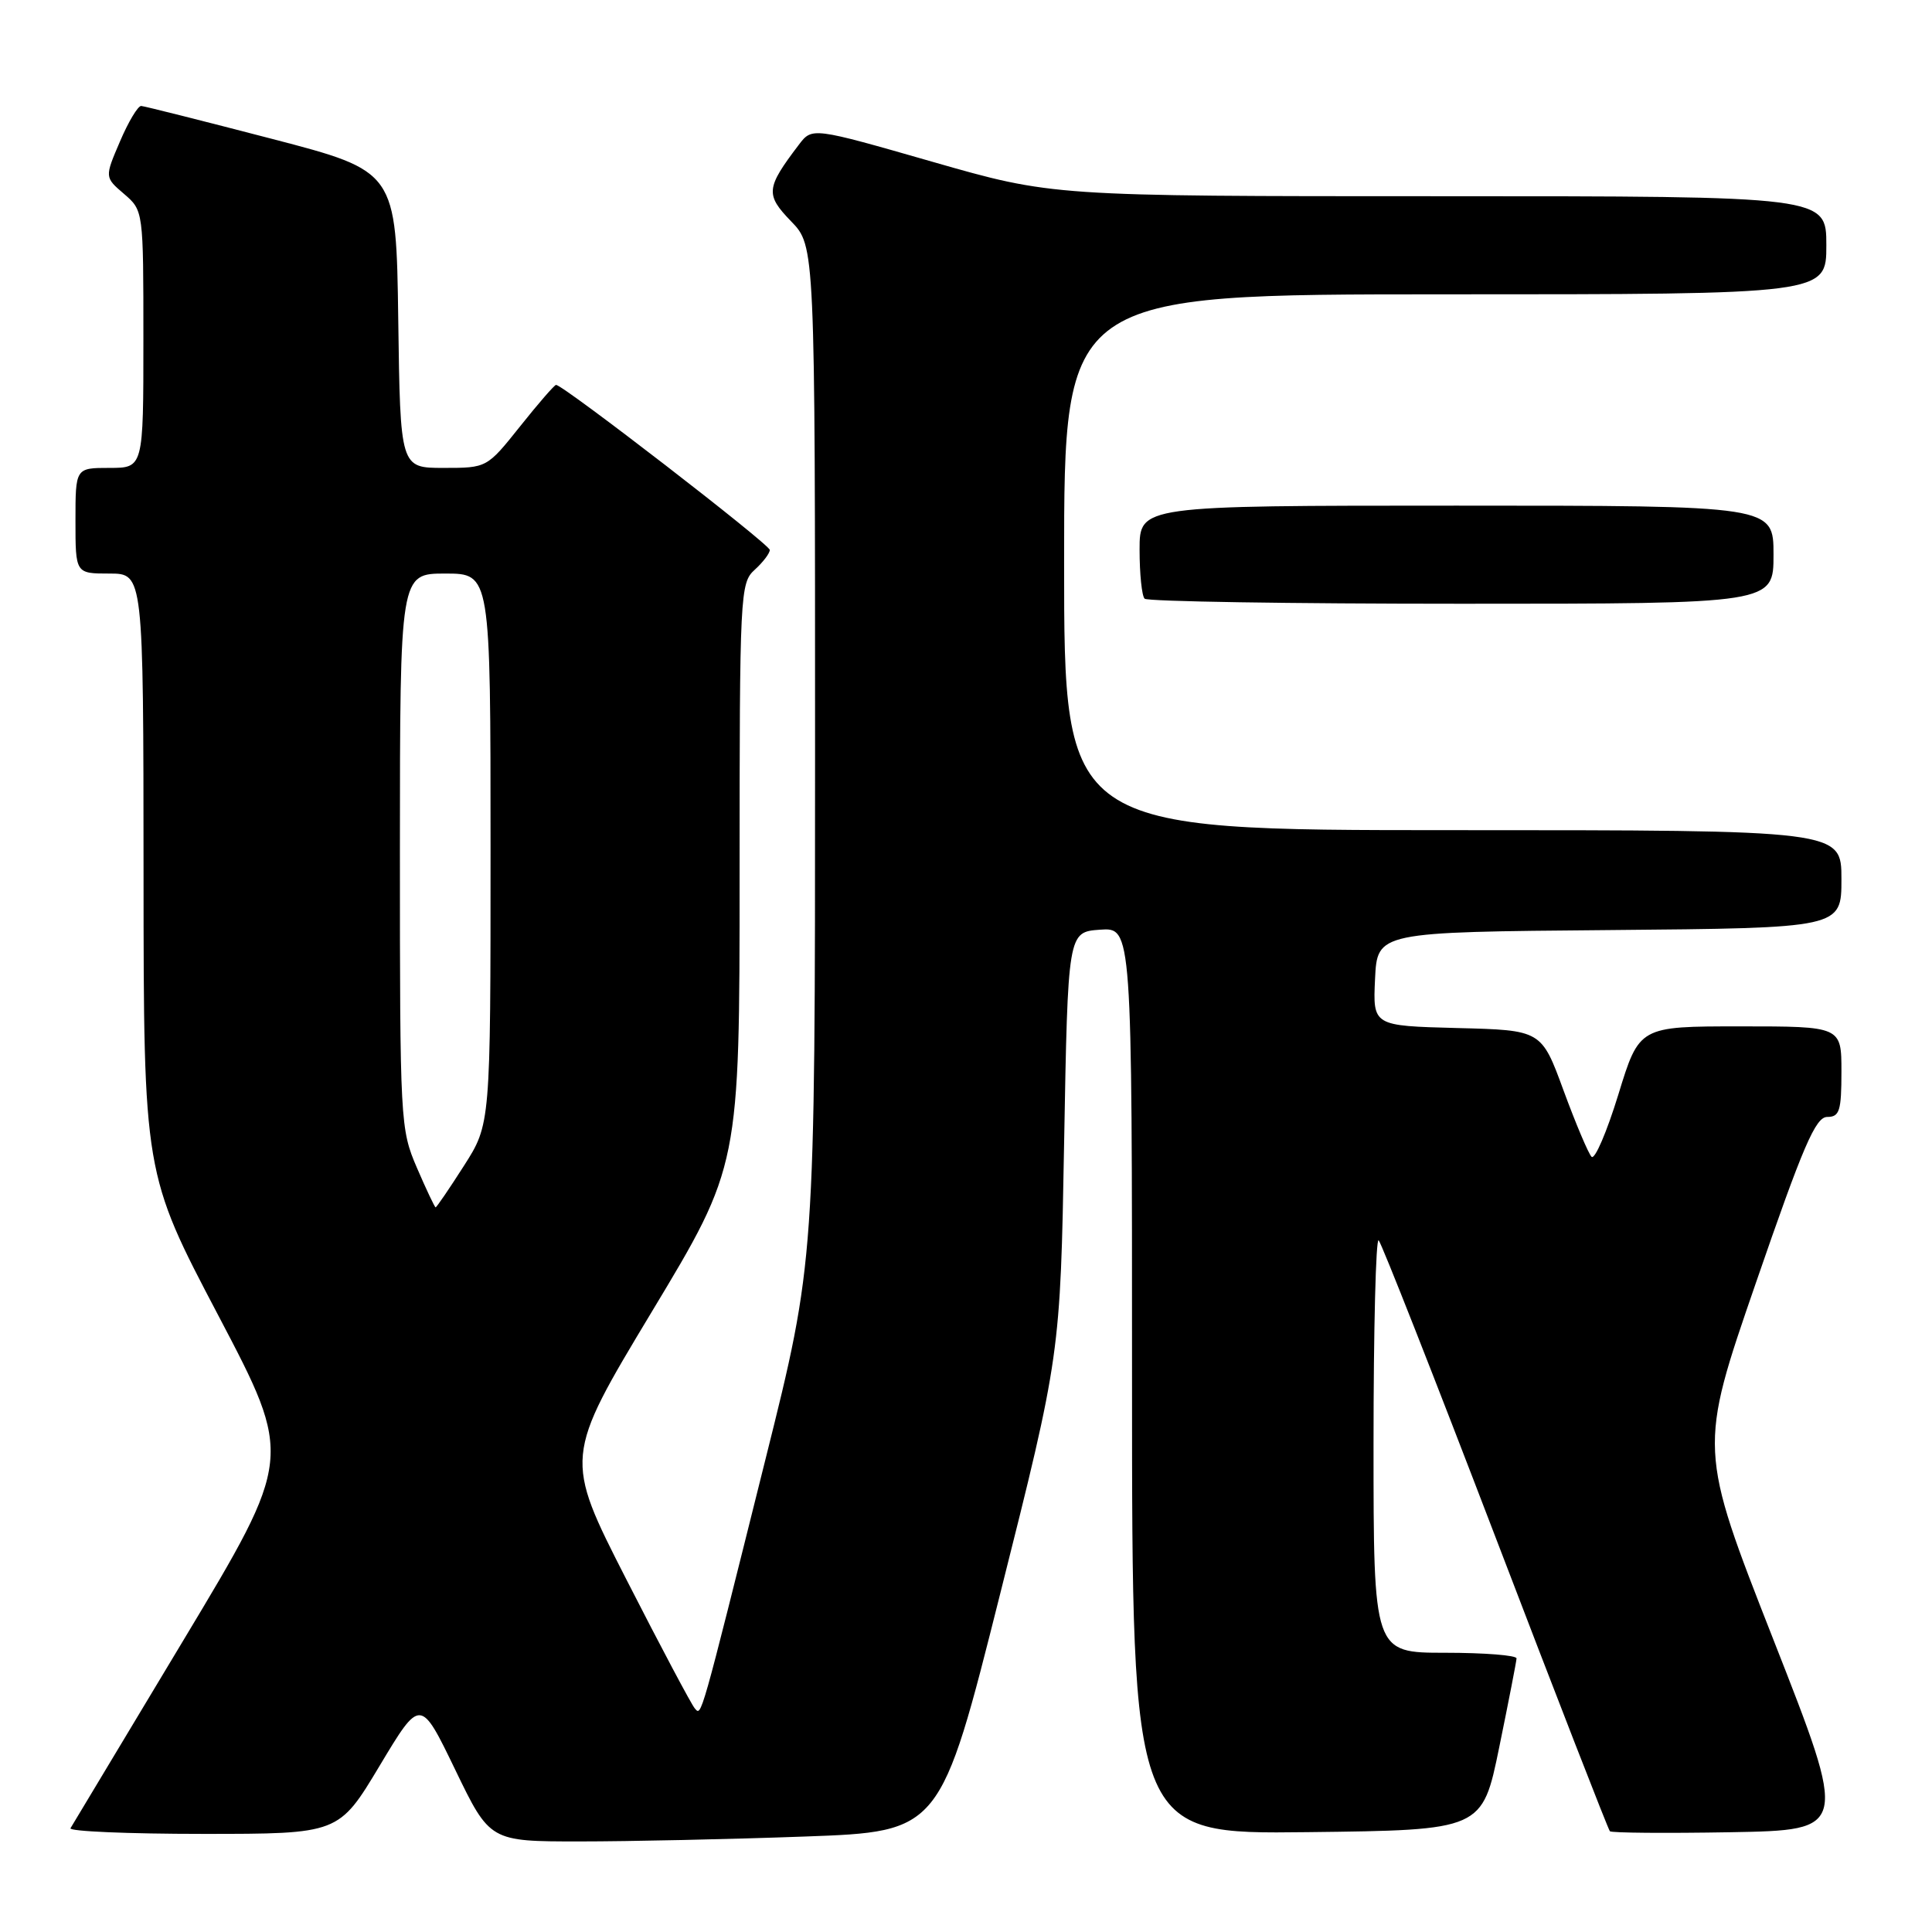 <?xml version="1.0" encoding="UTF-8" standalone="no"?>
<!DOCTYPE svg PUBLIC "-//W3C//DTD SVG 1.1//EN" "http://www.w3.org/Graphics/SVG/1.1/DTD/svg11.dtd" >
<svg xmlns="http://www.w3.org/2000/svg" xmlns:xlink="http://www.w3.org/1999/xlink" version="1.1" viewBox="0 0 256 256">
 <g >
 <path fill="currentColor"
d=" M 106.64 243.35 C 124.61 242.70 124.61 242.70 132.55 211.10 C 140.50 179.50 140.50 179.50 141.00 151.50 C 141.50 123.50 141.50 123.50 145.75 123.19 C 150.00 122.89 150.00 122.89 150.00 182.96 C 150.00 243.04 150.00 243.04 173.21 242.77 C 196.41 242.50 196.41 242.50 198.66 231.50 C 199.90 225.45 200.93 220.16 200.95 219.75 C 200.98 219.34 196.72 219.00 191.50 219.00 C 182.00 219.00 182.00 219.00 182.00 191.33 C 182.00 176.12 182.31 163.97 182.68 164.35 C 183.06 164.73 190.02 182.41 198.15 203.65 C 206.27 224.88 213.10 242.43 213.32 242.65 C 213.54 242.87 220.73 242.93 229.30 242.78 C 244.89 242.50 244.89 242.50 234.98 217.25 C 225.07 191.99 225.07 191.99 232.66 170.00 C 238.92 151.84 240.57 148.00 242.12 148.00 C 243.75 148.00 244.00 147.20 244.00 142.00 C 244.00 136.00 244.00 136.00 230.60 136.00 C 217.21 136.00 217.21 136.00 214.44 145.03 C 212.91 150.00 211.32 153.71 210.89 153.28 C 210.47 152.85 208.80 148.90 207.18 144.50 C 204.25 136.50 204.25 136.50 193.08 136.22 C 181.91 135.93 181.91 135.93 182.20 129.72 C 182.50 123.50 182.50 123.50 213.25 123.24 C 244.00 122.97 244.00 122.97 244.00 116.49 C 244.00 110.00 244.00 110.00 192.50 110.00 C 141.00 110.00 141.00 110.00 141.00 74.50 C 141.00 39.00 141.00 39.00 191.50 39.00 C 242.00 39.00 242.00 39.00 242.00 32.50 C 242.00 26.00 242.00 26.00 190.73 26.00 C 139.45 26.00 139.45 26.00 123.53 21.43 C 107.61 16.86 107.61 16.86 105.85 19.18 C 101.48 24.93 101.40 25.78 104.82 29.32 C 108.00 32.60 108.00 32.60 108.00 99.83 C 108.00 167.06 108.00 167.06 101.45 193.28 C 92.71 228.29 92.96 227.38 92.07 226.38 C 91.63 225.89 87.56 218.22 83.01 209.31 C 74.75 193.12 74.75 193.12 86.37 173.81 C 98.00 154.50 98.00 154.50 98.00 115.90 C 98.00 78.58 98.07 77.25 100.00 75.50 C 101.10 74.50 102.00 73.32 102.00 72.87 C 102.00 72.14 74.63 51.00 73.68 51.00 C 73.47 51.00 71.32 53.47 68.91 56.50 C 64.52 62.00 64.52 62.00 58.78 62.00 C 53.04 62.00 53.04 62.00 52.77 42.35 C 52.50 22.69 52.50 22.69 36.00 18.39 C 26.93 16.03 19.15 14.07 18.71 14.04 C 18.28 14.02 17.01 16.13 15.90 18.74 C 13.86 23.49 13.86 23.49 16.43 25.69 C 19.00 27.90 19.00 27.90 19.00 44.95 C 19.00 62.00 19.00 62.00 14.50 62.00 C 10.00 62.00 10.00 62.00 10.00 69.00 C 10.00 76.00 10.00 76.00 14.50 76.00 C 19.00 76.00 19.00 76.00 19.02 115.75 C 19.04 155.50 19.04 155.50 28.94 174.33 C 38.83 193.16 38.83 193.16 24.31 217.33 C 16.33 230.62 9.59 241.84 9.34 242.25 C 9.09 242.66 16.98 243.00 26.89 243.00 C 44.89 243.00 44.89 243.00 50.30 233.98 C 55.71 224.96 55.71 224.96 60.31 234.48 C 64.91 244.00 64.91 244.00 76.80 244.00 C 83.33 244.00 96.76 243.71 106.64 243.35 Z  M 235.00 73.50 C 235.00 67.00 235.00 67.00 193.00 67.00 C 151.00 67.00 151.00 67.00 151.00 72.83 C 151.00 76.04 151.30 78.97 151.67 79.33 C 152.03 79.70 170.93 80.00 193.67 80.00 C 235.00 80.00 235.00 80.00 235.00 73.50 Z  M 55.24 154.73 C 53.04 149.62 52.99 148.68 52.99 112.75 C 53.00 76.00 53.00 76.00 59.00 76.00 C 65.00 76.00 65.00 76.00 65.00 112.48 C 65.00 148.96 65.00 148.96 61.47 154.48 C 59.53 157.52 57.84 159.99 57.72 159.98 C 57.60 159.97 56.48 157.61 55.24 154.73 Z "/>
</g>
</svg>